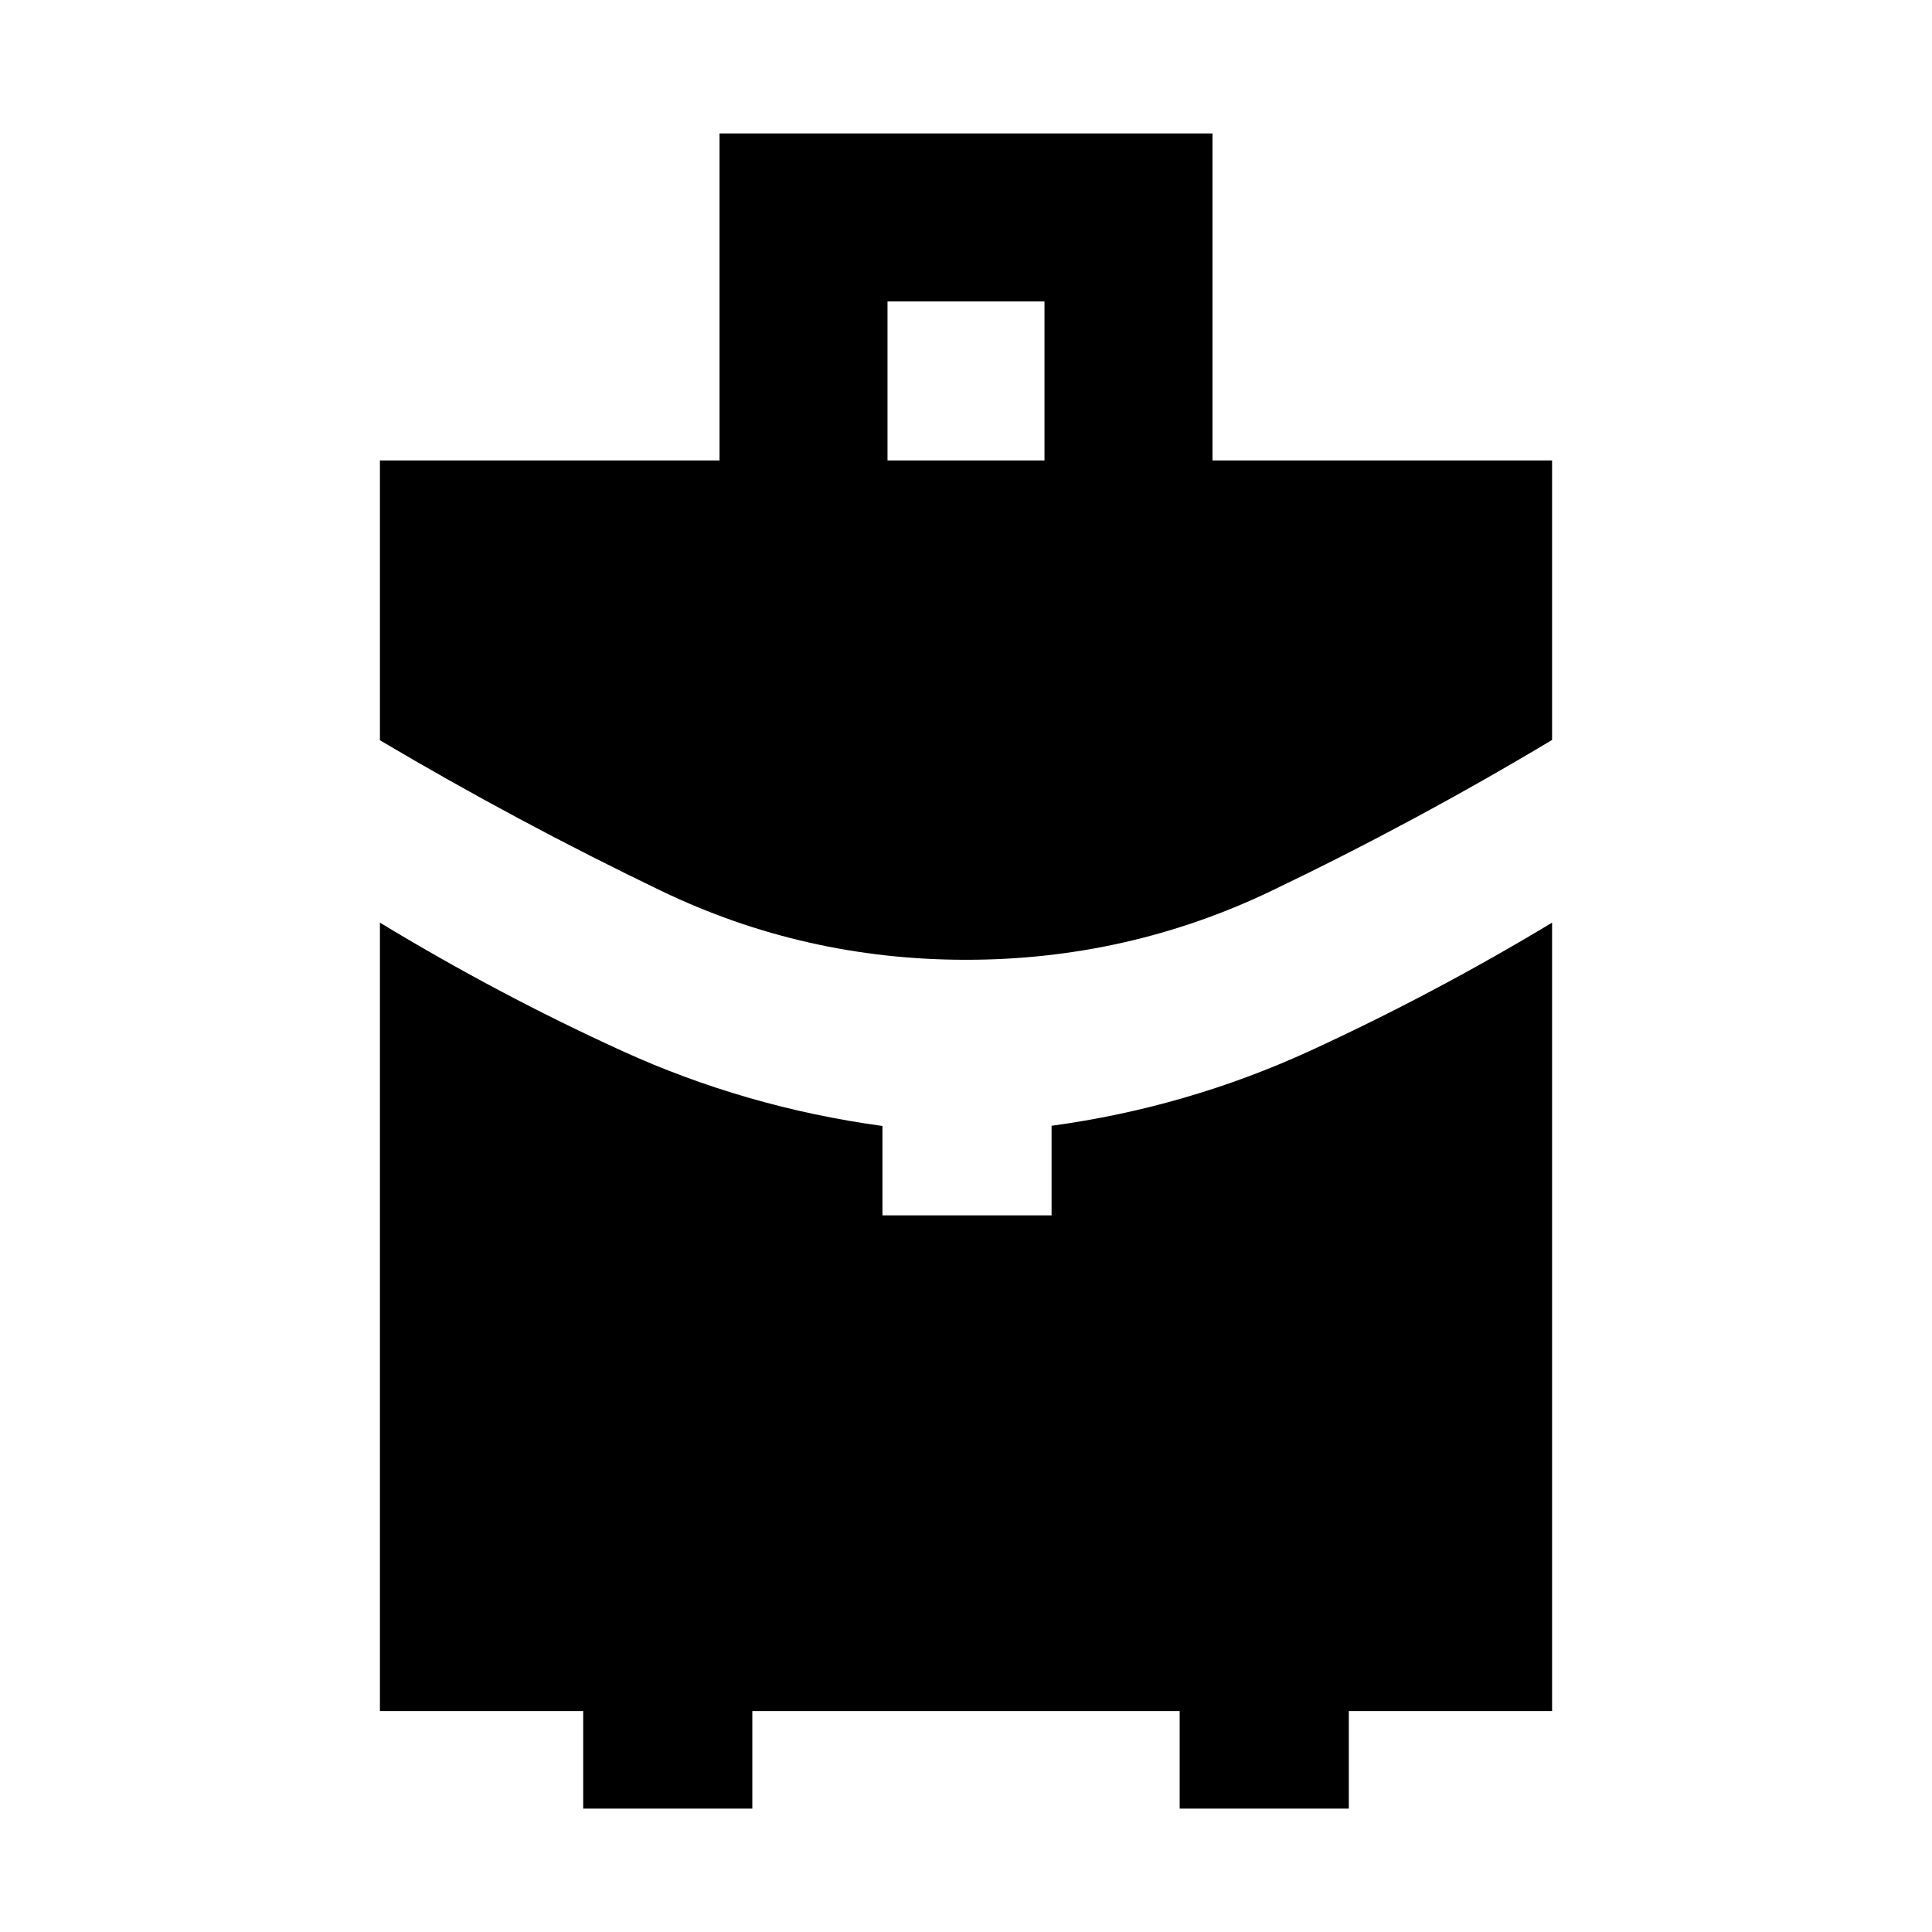 <svg xmlns="http://www.w3.org/2000/svg" height="24" viewBox="0 -960 960 960" width="24"><path d="M441-731.218h78v-79h-78v79Zm39.034 248.131q-80.252 0-151.458-34.24-71.207-34.239-139.794-74.839v-139.052h168.739v-162.479h244.958v162.479h168.739v138.891q-68.022 40.761-139.476 75-71.455 34.24-151.708 34.24ZM289.783-61.303v-48.479H188.782v-391.762q58.956 35.761 120.348 63.75 61.391 27.99 129.348 37.285v44.422h84.044v-44.522q67.457-9.195 128.848-37.435 61.392-28.239 119.848-63.5v391.762H670.217v48.48h-84.044v-48.48H373.827v48.48h-84.044Z"/></svg>